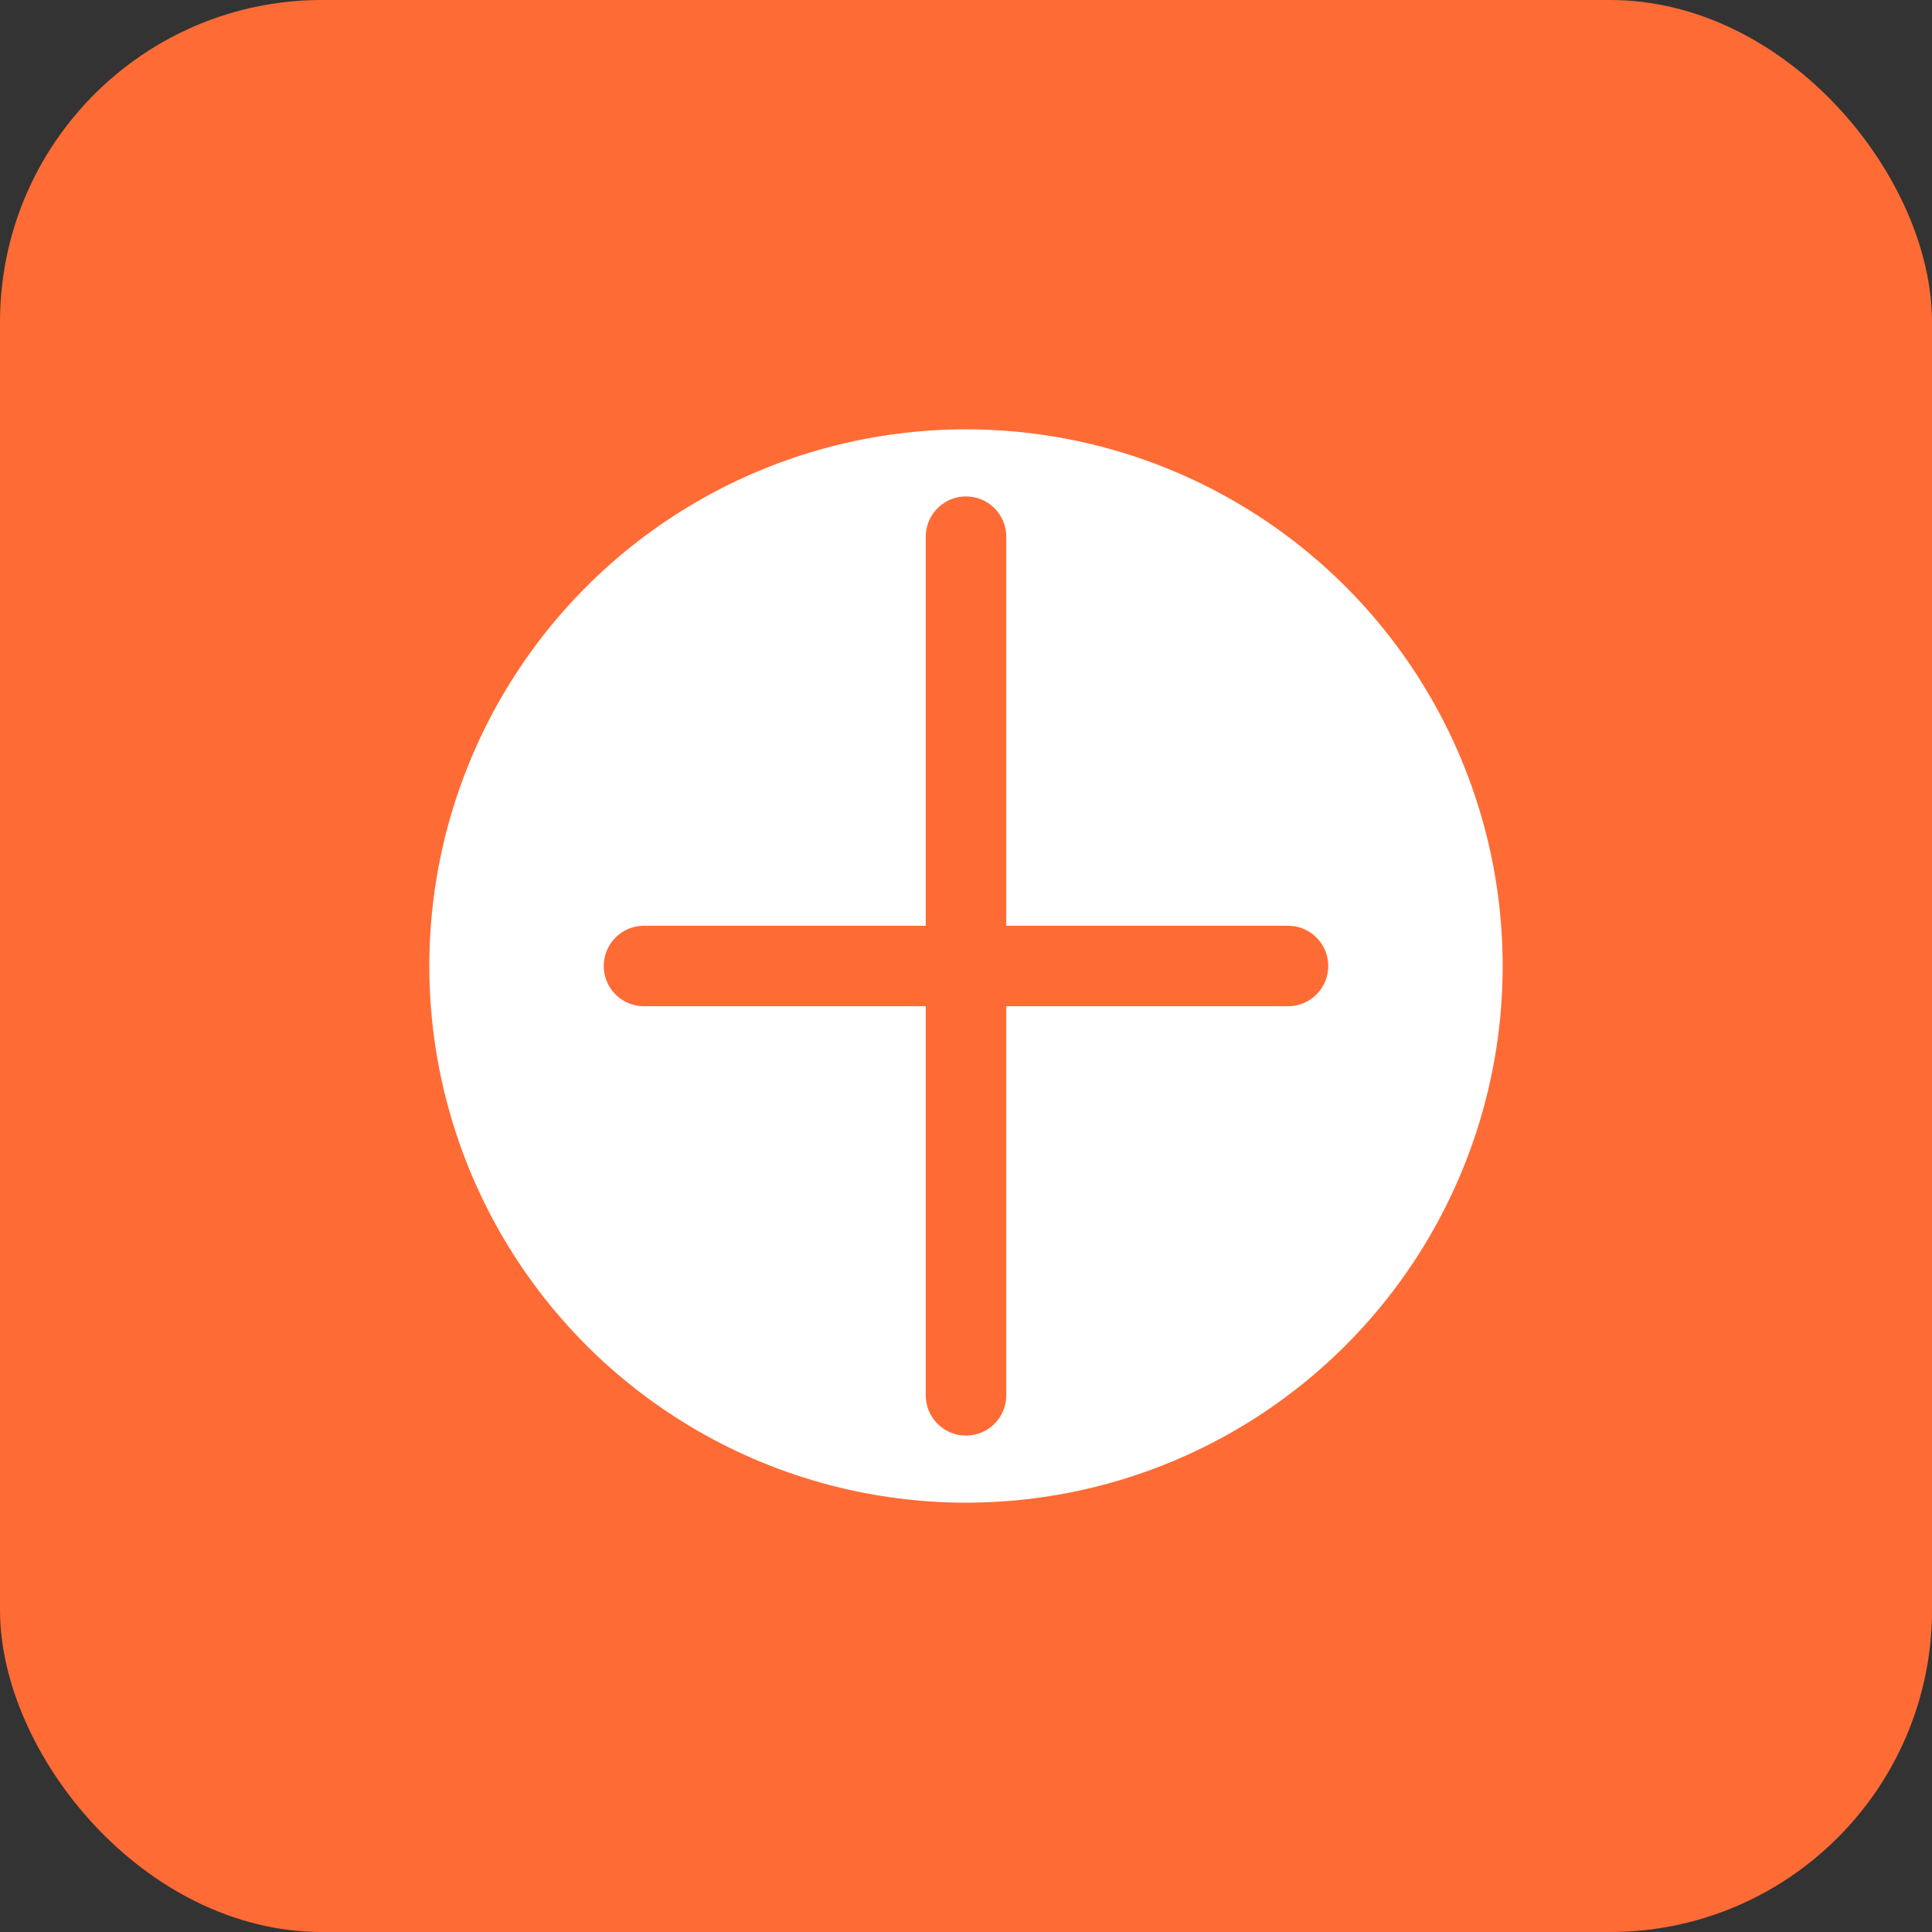 <svg xmlns="http://www.w3.org/2000/svg" viewBox="0 0 144 144" width="144" height="144">
  <rect x="0" y="0" width="144" height="144" fill="#333333" stroke="none"/>
  <rect width="144" height="144" fill="#ff6b35" rx="24"/>
  <circle cx="72" cy="72" r="40" fill="white"/>
  <path d="M72 40v64M48 72h48" stroke="#ff6b35" stroke-width="6" stroke-linecap="round"/>
</svg>
